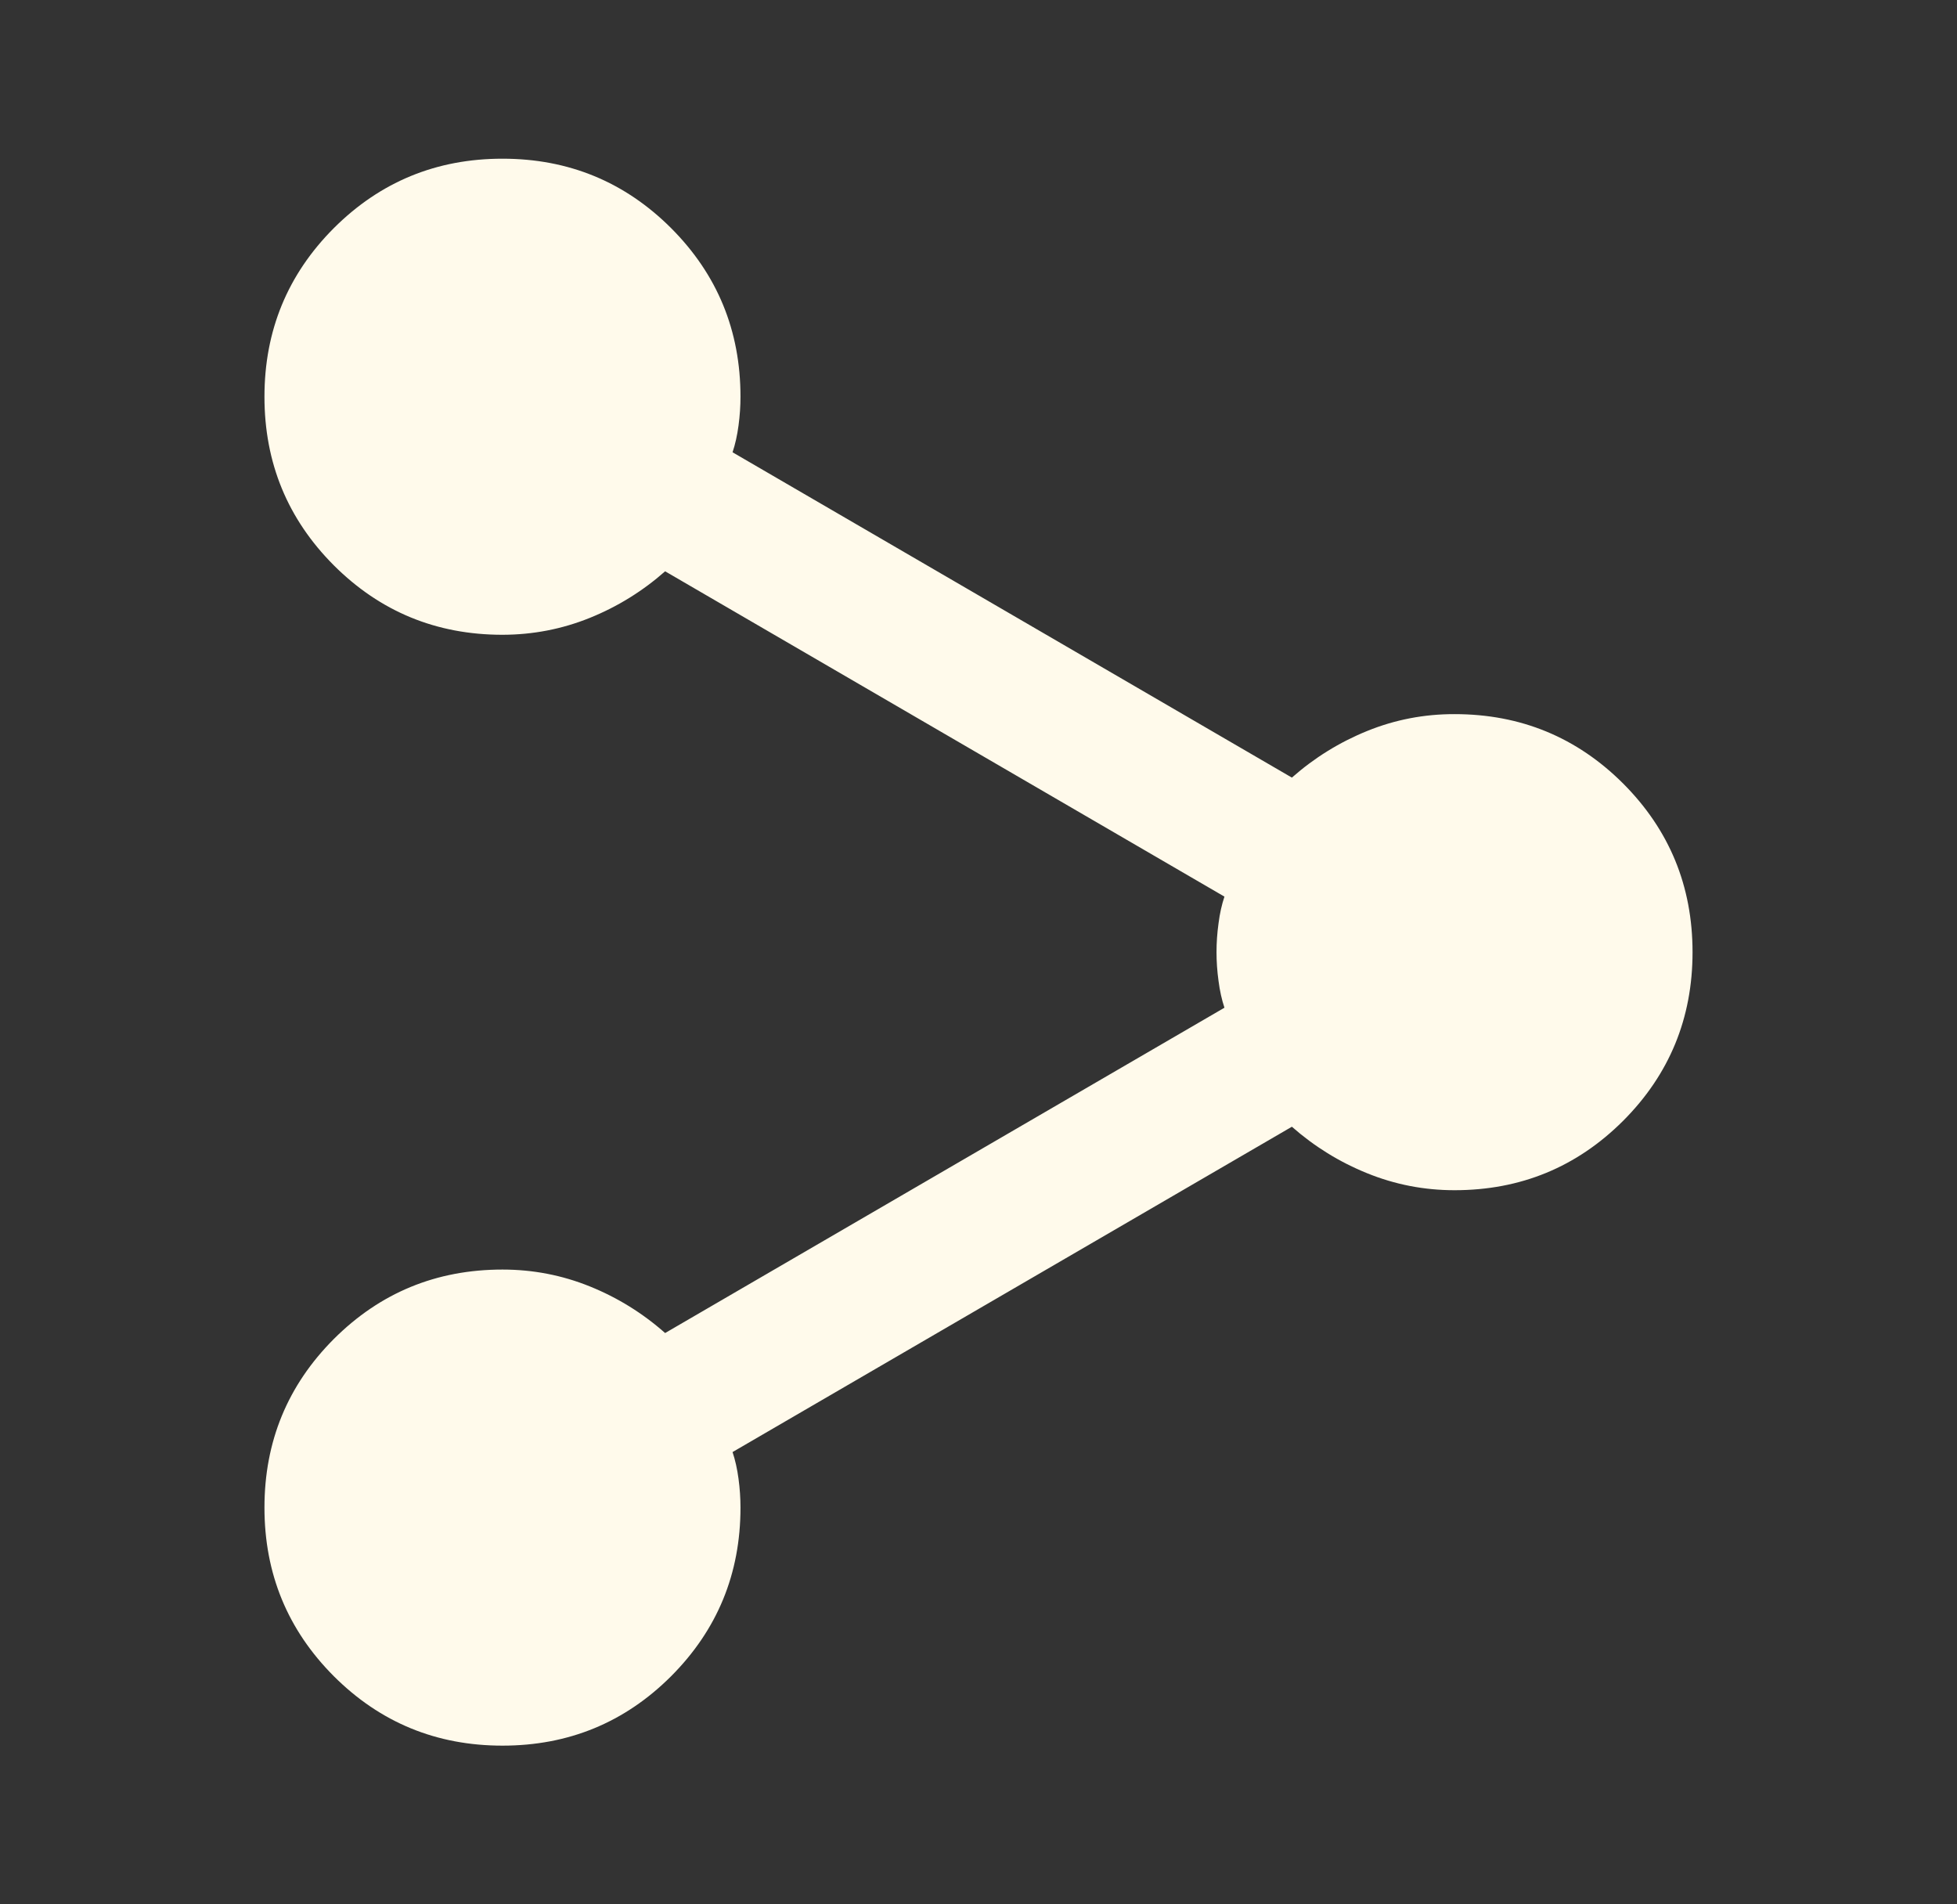 <svg width="37" height="36" viewBox="0 0 37 36" fill="none" xmlns="http://www.w3.org/2000/svg">
<rect x="0" y="0" width="37" height="36" fill="#333333" stroke="none"/>
<path d="M9.5 3C10.75 3 11.812 3.438 12.688 4.312C13.562 5.188 14 6.25 14 7.5C14 7.675 13.988 7.856 13.963 8.044C13.938 8.232 13.9 8.401 13.85 8.55L24.425 14.7C24.85 14.325 25.325 14.031 25.85 13.818C26.375 13.605 26.925 13.499 27.5 13.5C28.75 13.5 29.812 13.938 30.688 14.812C31.562 15.688 32 16.75 32 18C32 19.25 31.562 20.312 30.688 21.188C29.812 22.062 28.75 22.5 27.5 22.5C26.925 22.5 26.375 22.393 25.85 22.18C25.325 21.968 24.85 21.674 24.425 21.3L13.85 27.45C13.9 27.6 13.938 27.768 13.963 27.956C13.988 28.142 14 28.324 14 28.5C14 29.75 13.562 30.812 12.688 31.688C11.812 32.562 10.75 33 9.5 33C8.25 33 7.188 32.562 6.312 31.688C5.438 30.812 5 29.75 5 28.5C5 27.25 5.438 26.188 6.312 25.312C7.188 24.438 8.25 24 9.5 24C10.075 24 10.625 24.106 11.15 24.318C11.675 24.53 12.15 24.824 12.575 25.2L23.15 19.05C23.1 18.9 23.062 18.731 23.038 18.543C23.012 18.355 23 18.174 23 18C23 17.825 23.012 17.643 23.038 17.456C23.062 17.267 23.1 17.099 23.15 16.95L12.575 10.8C12.15 11.175 11.675 11.469 11.15 11.681C10.625 11.893 10.075 11.999 9.5 12C8.25 12 7.188 11.562 6.312 10.688C5.438 9.812 5 8.75 5 7.5C5 6.25 5.438 5.188 6.312 4.312C7.188 3.438 8.25 3 9.5 3Z" fill="#FFFAEB"/>
</svg>
